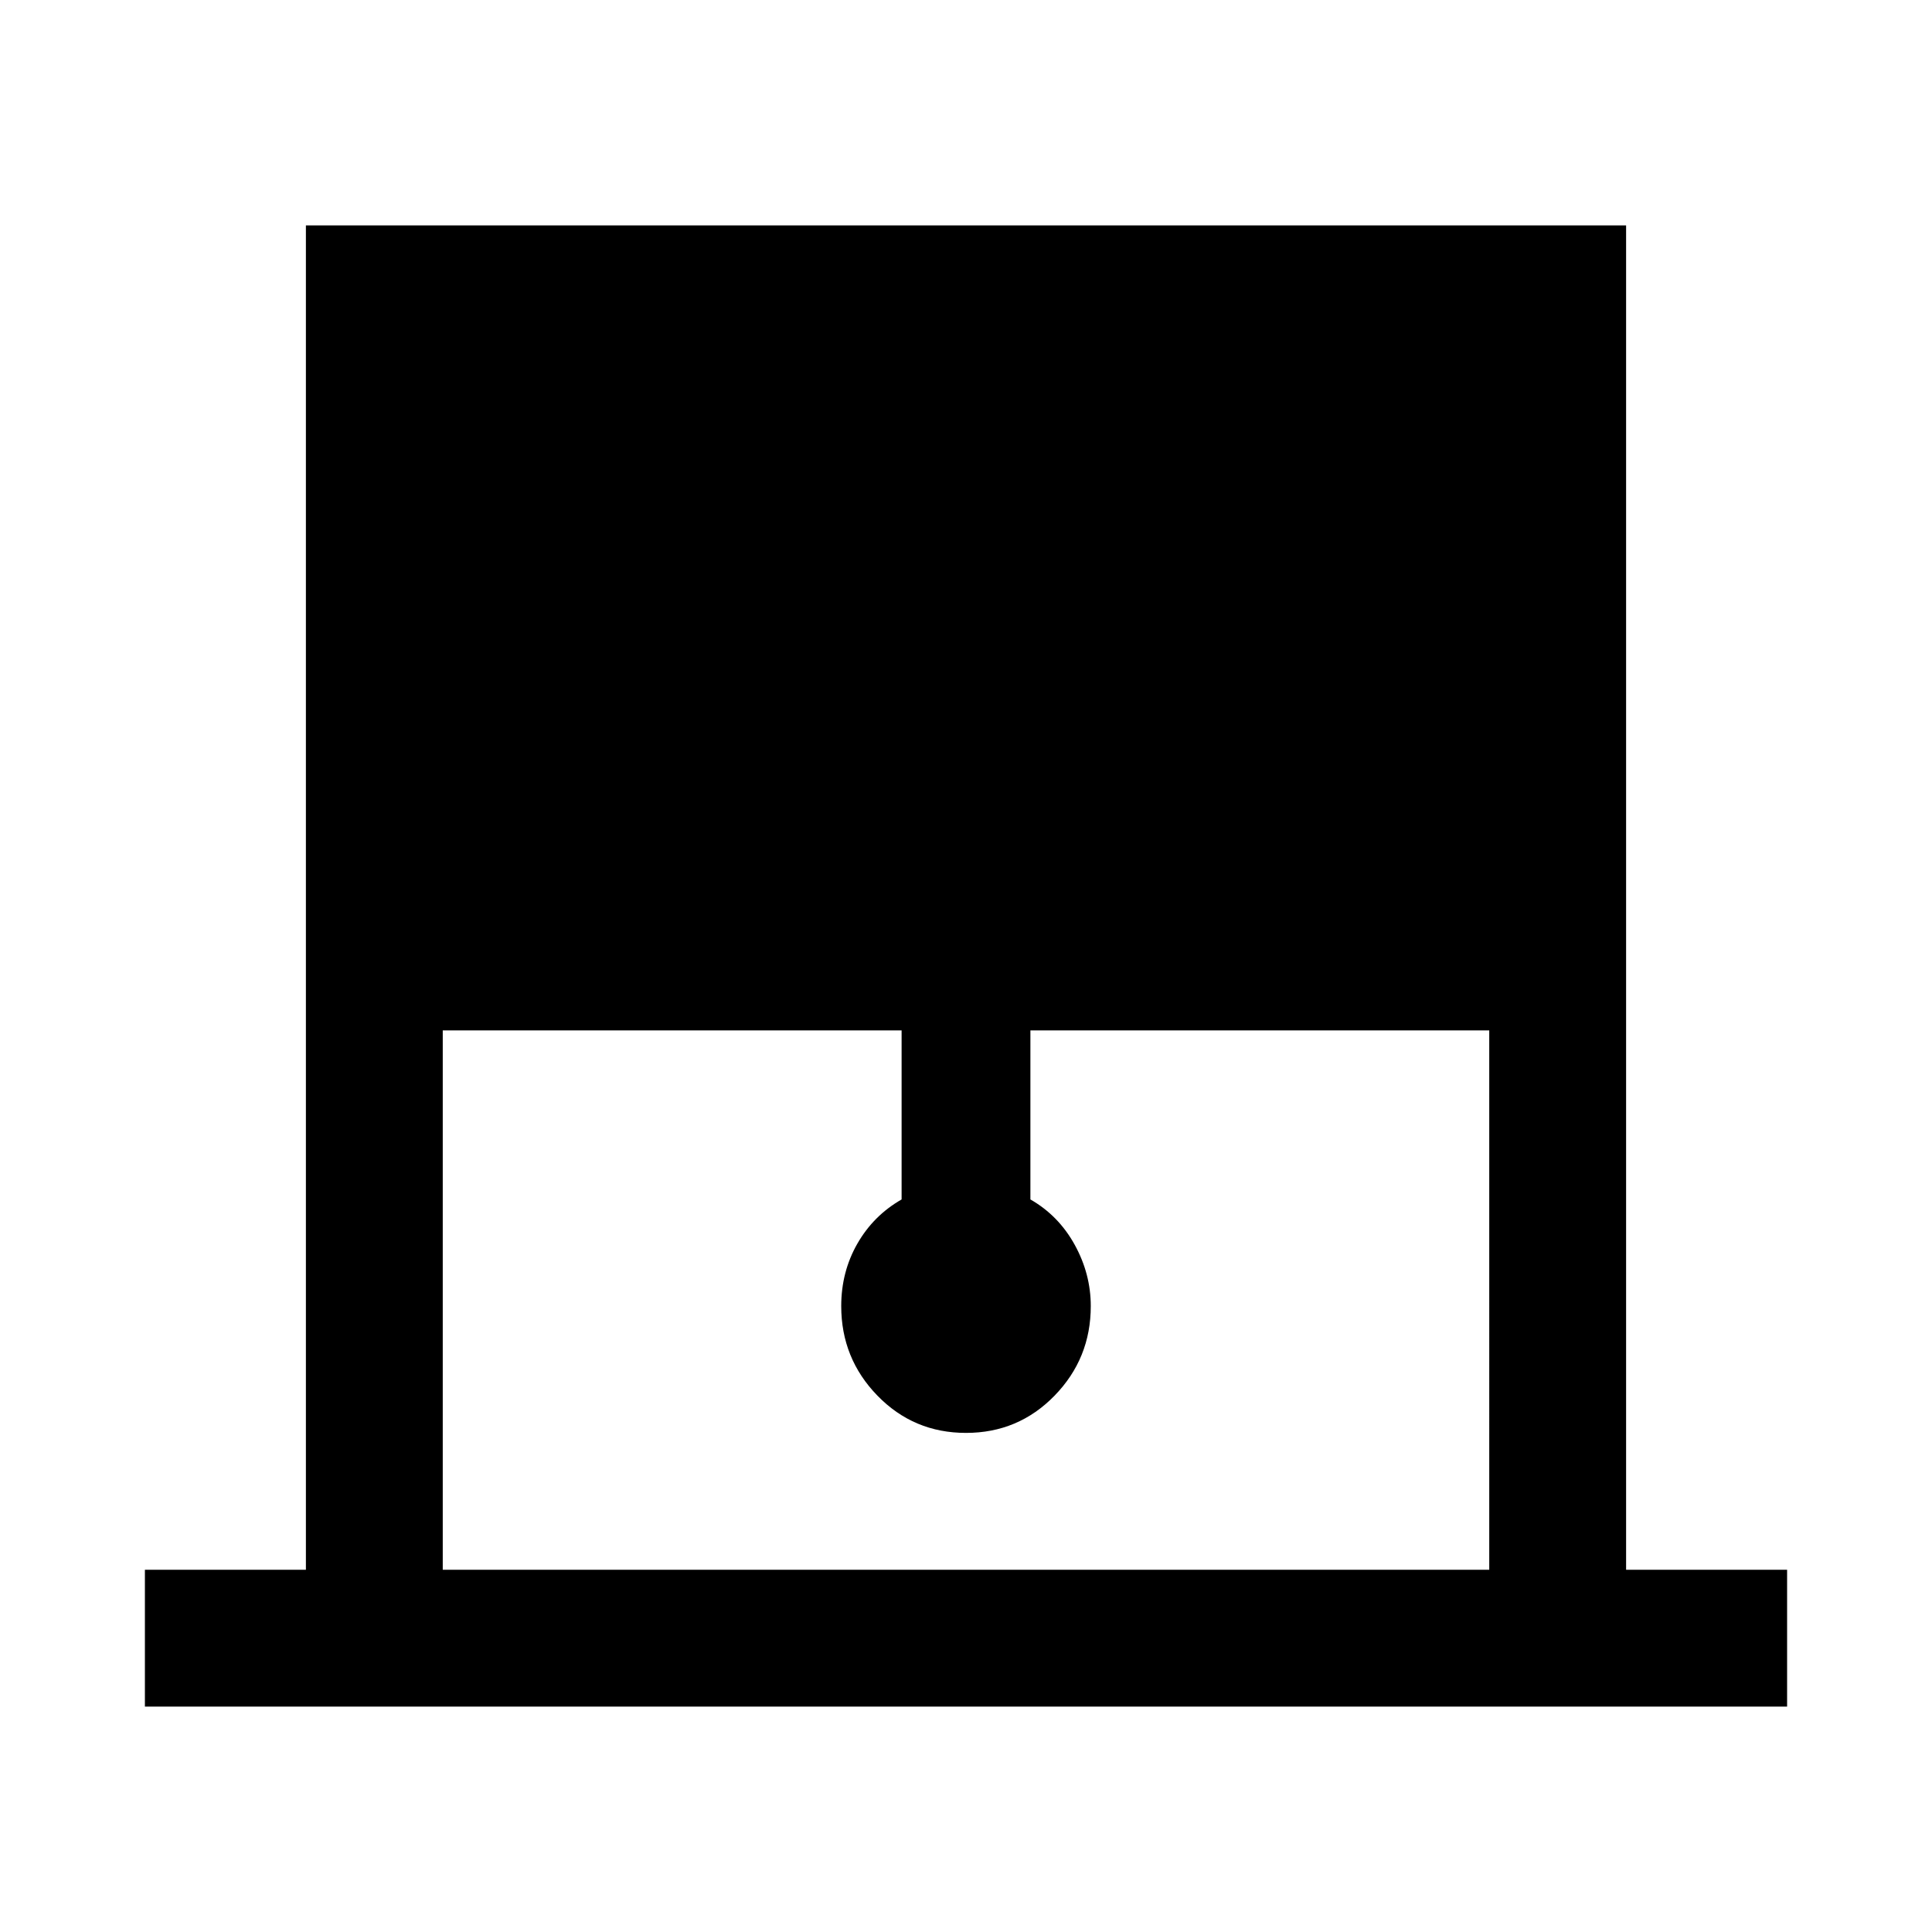 <svg xmlns="http://www.w3.org/2000/svg" width="48" height="48"><path d="M3.6 42.4V39h4V5.6h32.8V39h4v3.4zM11 39h26V25.6H25.6v4.2q.7.4 1.1 1.125.4.725.4 1.525 0 1.3-.9 2.225T24 35.6q-1.3 0-2.2-.925-.9-.925-.9-2.225 0-.85.4-1.55.4-.7 1.1-1.1v-4.2H11z"/></svg>